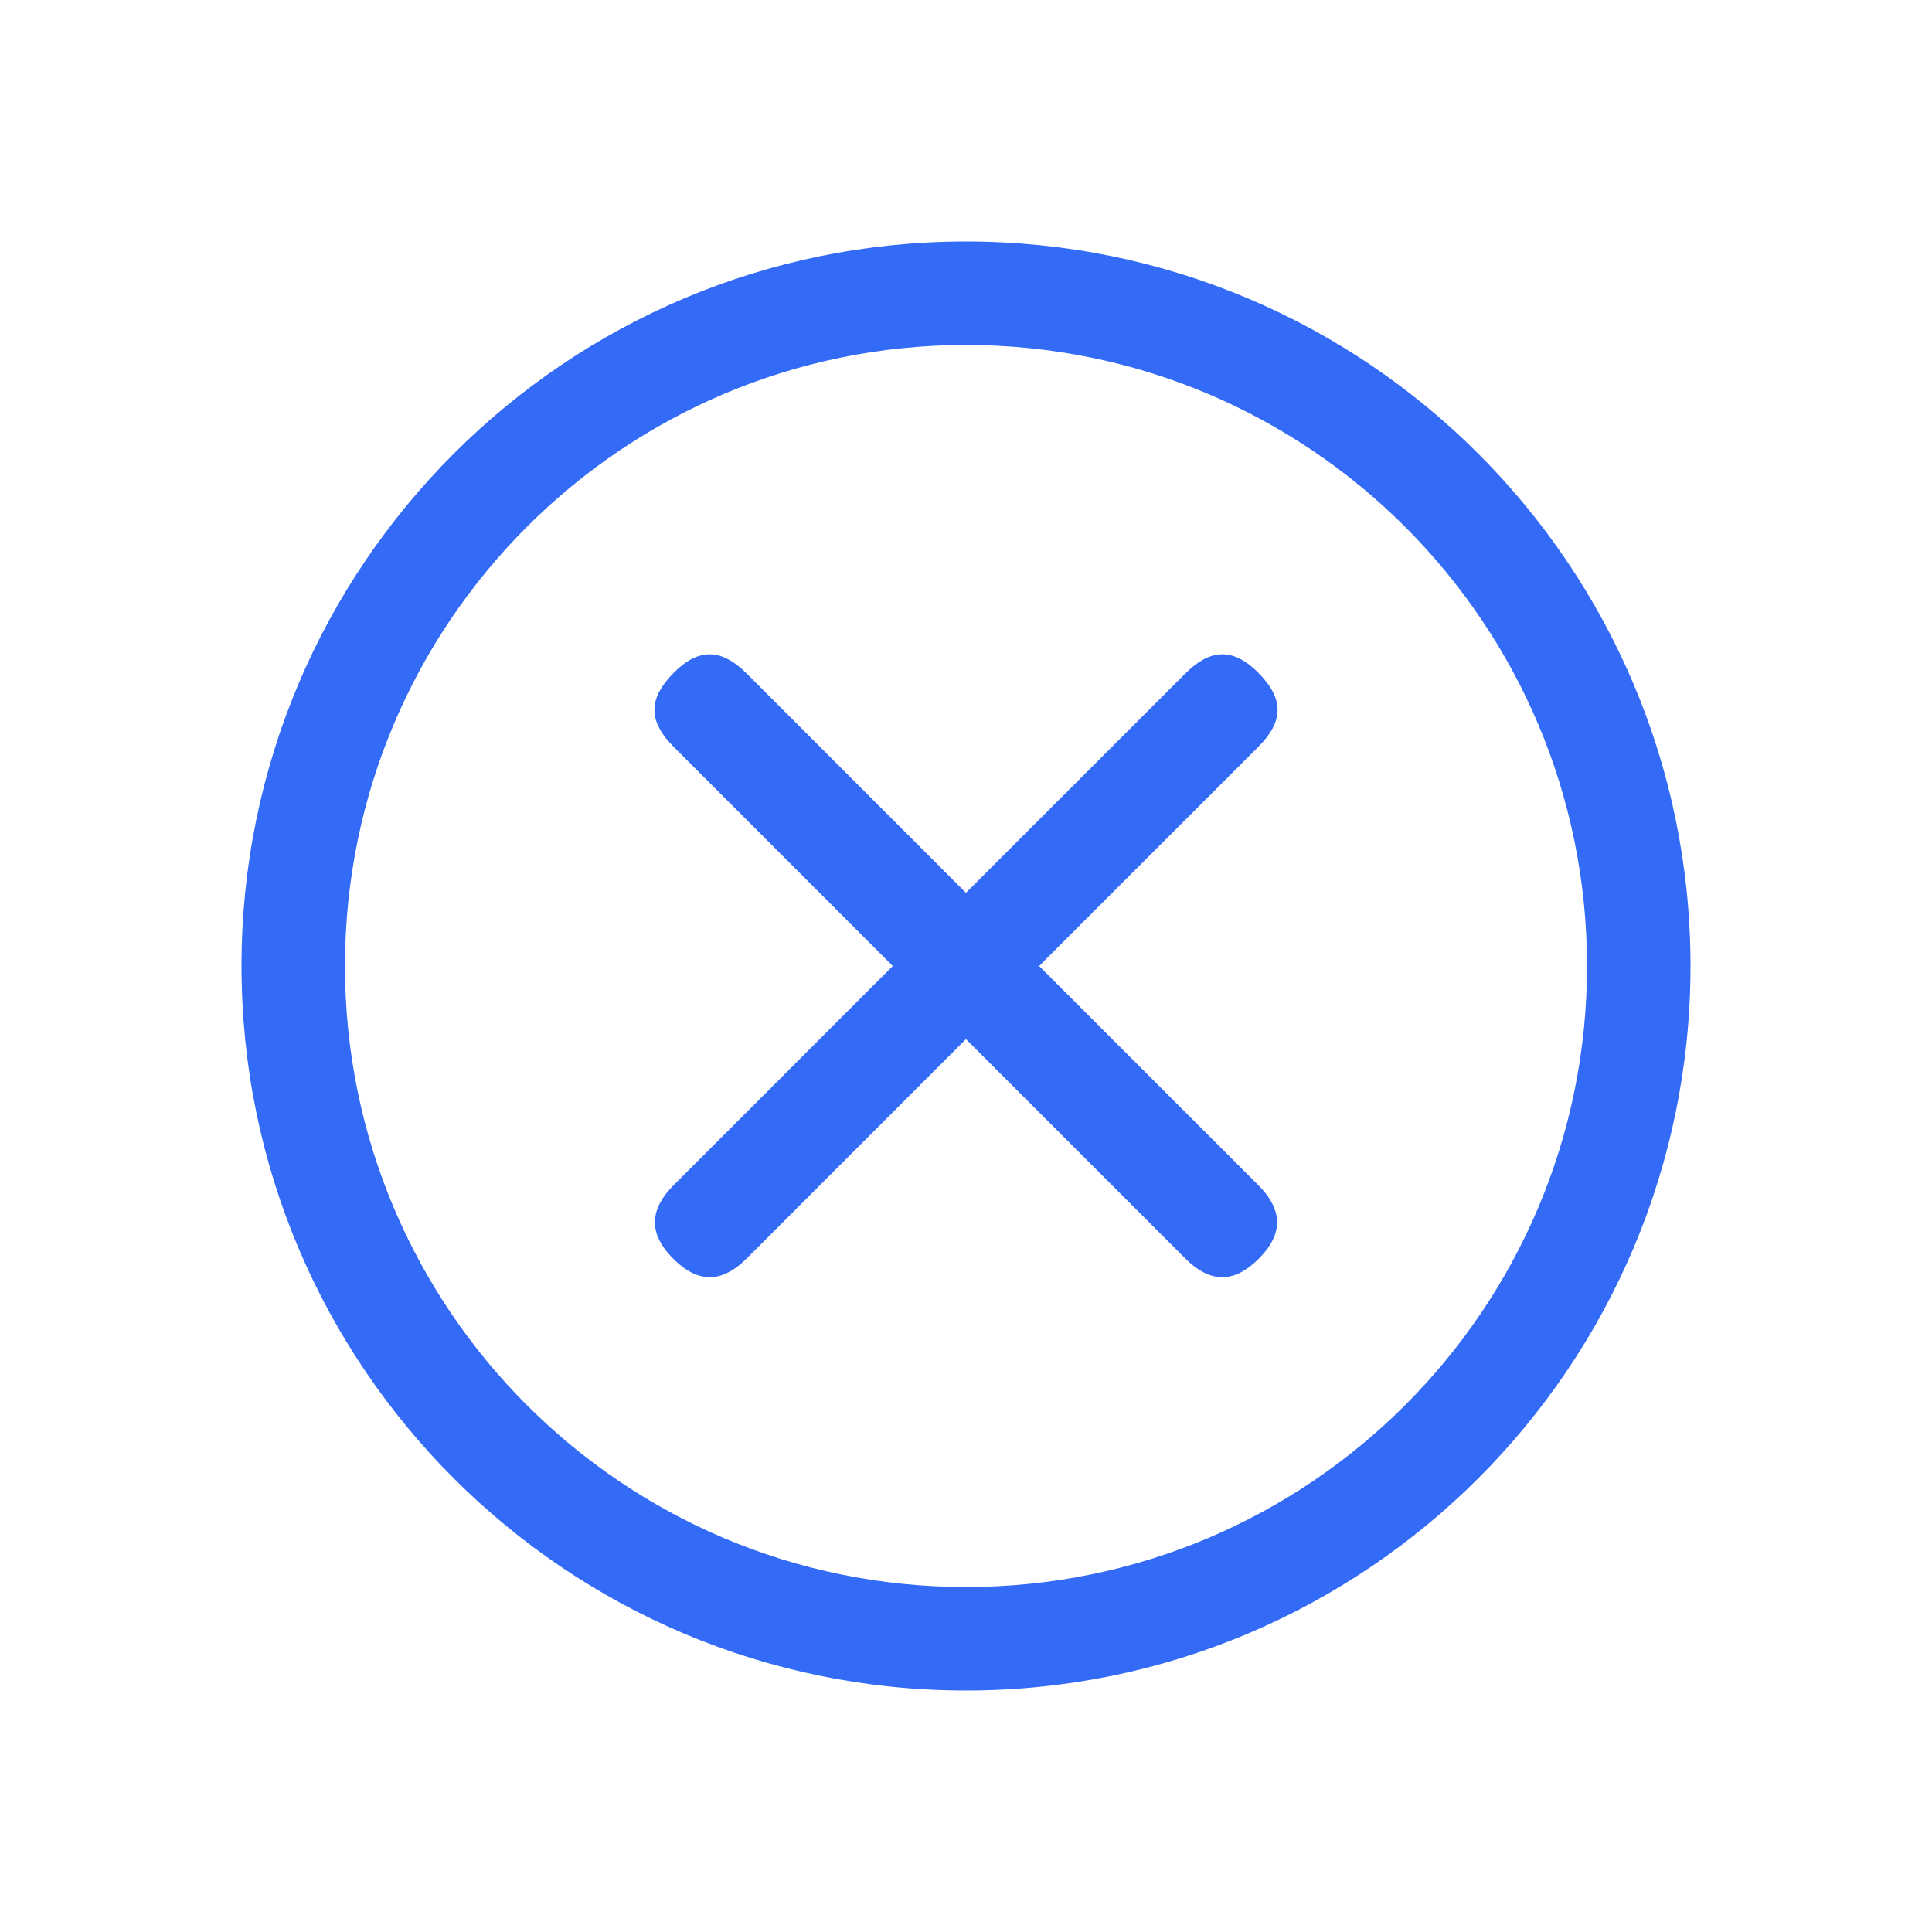 <!--?xml version="1.0" encoding="UTF-8"?-->
<svg width="32px" height="32px" viewBox="0 0 32 32" version="1.1" xmlns="http://www.w3.org/2000/svg" xmlns:xlink="http://www.w3.org/1999/xlink">
    <title>1192-清空-线性</title>
    <g id="1192-清空-线性" stroke="none" stroke-width="1" fill="none" fill-rule="evenodd">
        <g id="编组" transform="translate(4, 4)" fill="#000000" fill-rule="nonzero">
            <path d="M12,0 C18.627,0 24,5.373 24,12 C24,18.627 18.627,24 12,24 C5.373,24 0,18.627 0,12 C0,5.373 5.373,0 12,0 Z M12,1.714 C6.319,1.714 1.714,6.319 1.714,12 C1.714,17.681 6.319,22.286 12,22.286 C17.681,22.286 22.286,17.681 22.286,12 C22.286,6.319 17.681,1.714 12,1.714 Z M16.837,7.139 C17.276,7.578 17.26,7.952 16.839,8.373 L13.211,12 L16.839,15.627 C17.196,15.984 17.277,16.357 16.93,16.761 L16.849,16.848 C16.44,17.257 16.069,17.234 15.705,16.913 L15.627,16.839 L11.999,13.211 L8.373,16.839 C7.984,17.228 7.589,17.286 7.151,16.848 C6.713,16.41 6.778,16.009 7.161,15.627 L10.787,12 L7.161,8.373 C6.768,7.98 6.728,7.628 7.082,7.226 L7.163,7.139 C7.574,6.729 7.931,6.763 8.295,7.087 L8.373,7.161 L11.999,10.788 L15.627,7.161 C16.018,6.77 16.397,6.699 16.837,7.139 Z" id="形状" fill="#346bf6"></path>
        </g>
    </g>
</svg>